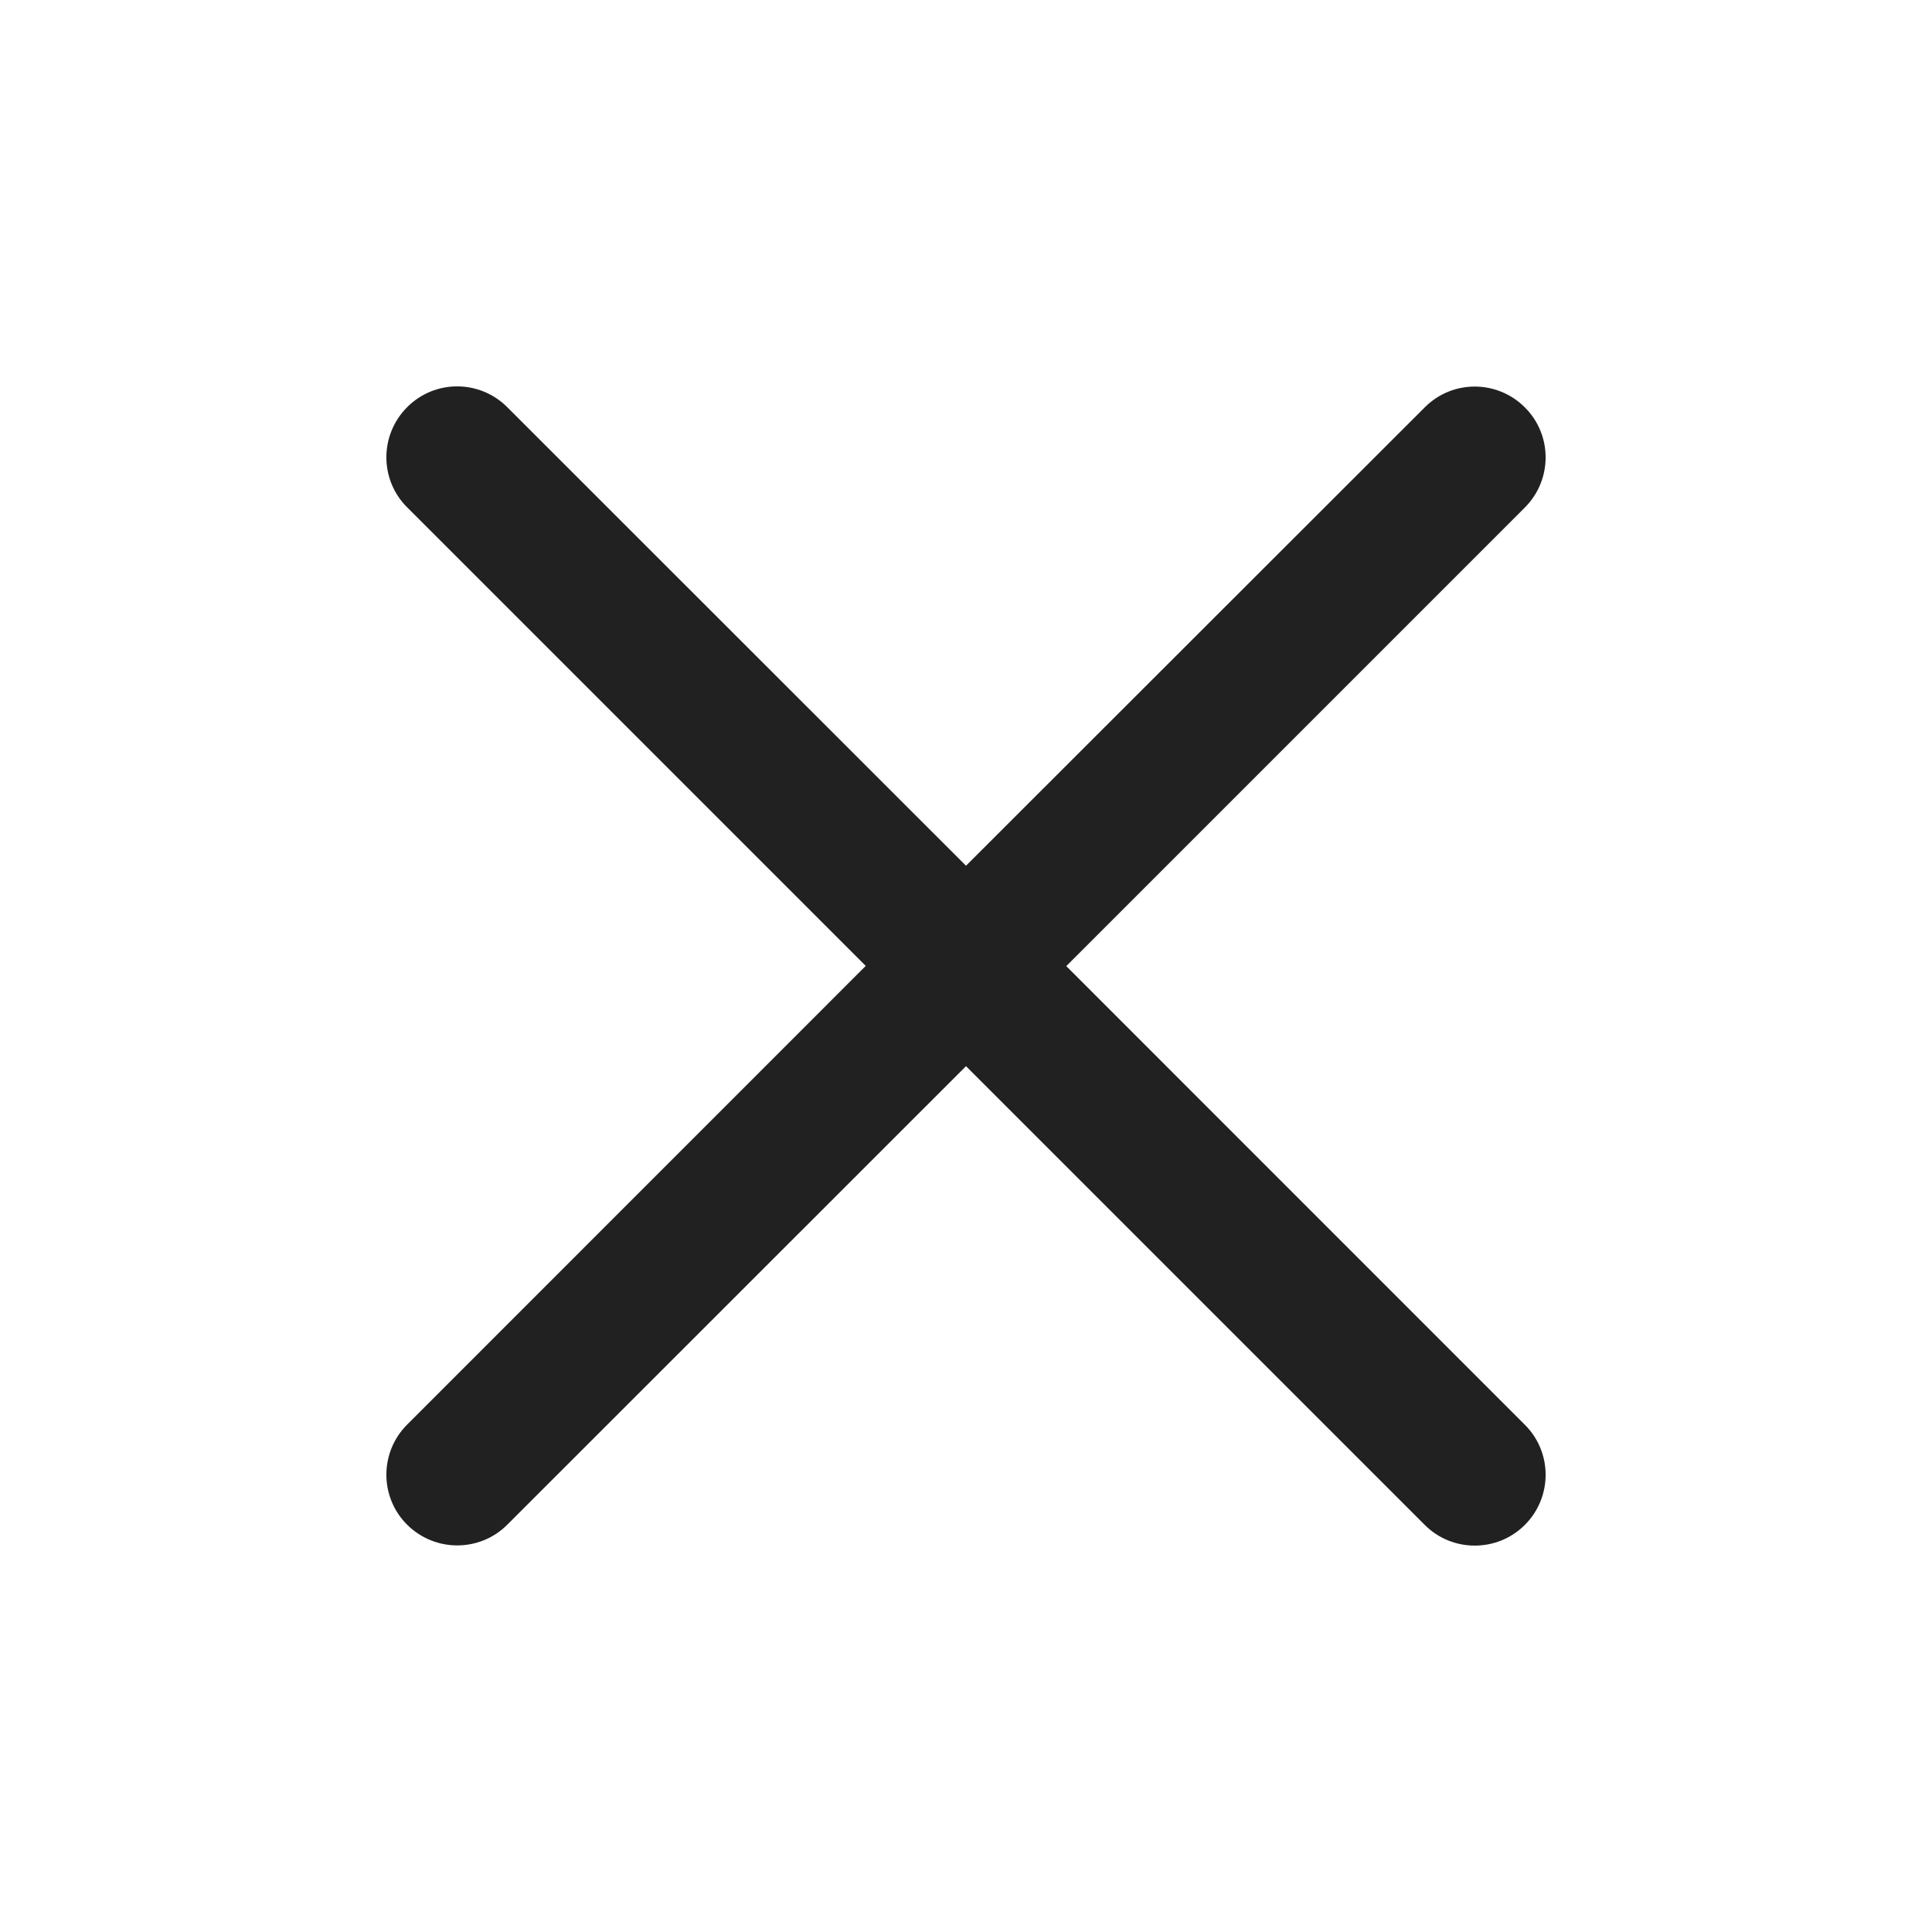 <?xml version="1.0" encoding="UTF-8"?>
<svg width="20px" height="20px" viewBox="0 0 20 20" version="1.1" xmlns="http://www.w3.org/2000/svg" xmlns:xlink="http://www.w3.org/1999/xlink">
    <title>icon-close</title>
    <g id="页面-1" stroke="none" stroke-width="1" fill="none" fill-rule="evenodd">
        <g id="画板" transform="translate(-302, -546)">
            <g id="icon-close" transform="translate(302, 546)">
                <rect id="矩形" opacity="0" x="0" y="0" width="20" height="20"></rect>
                <path d="M11.038,10.001 L15.785,5.254 C16.072,4.967 16.072,4.502 15.785,4.217 C15.498,3.93 15.034,3.93 14.749,4.217 L10,8.962 L5.251,4.215 C4.964,3.928 4.5,3.928 4.215,4.215 C3.928,4.502 3.928,4.967 4.215,5.252 L8.962,9.999 L4.215,14.747 C3.928,15.034 3.928,15.499 4.215,15.784 C4.359,15.927 4.547,15.998 4.733,15.998 C4.921,15.998 5.108,15.927 5.251,15.784 L10,11.037 L14.749,15.786 C14.892,15.929 15.079,16 15.267,16 C15.455,16 15.641,15.929 15.785,15.786 C16.072,15.499 16.072,15.034 15.785,14.749 L11.038,10.001 Z" id="路径" fill="#212121"></path>
            </g>
        </g>
    </g>
</svg>